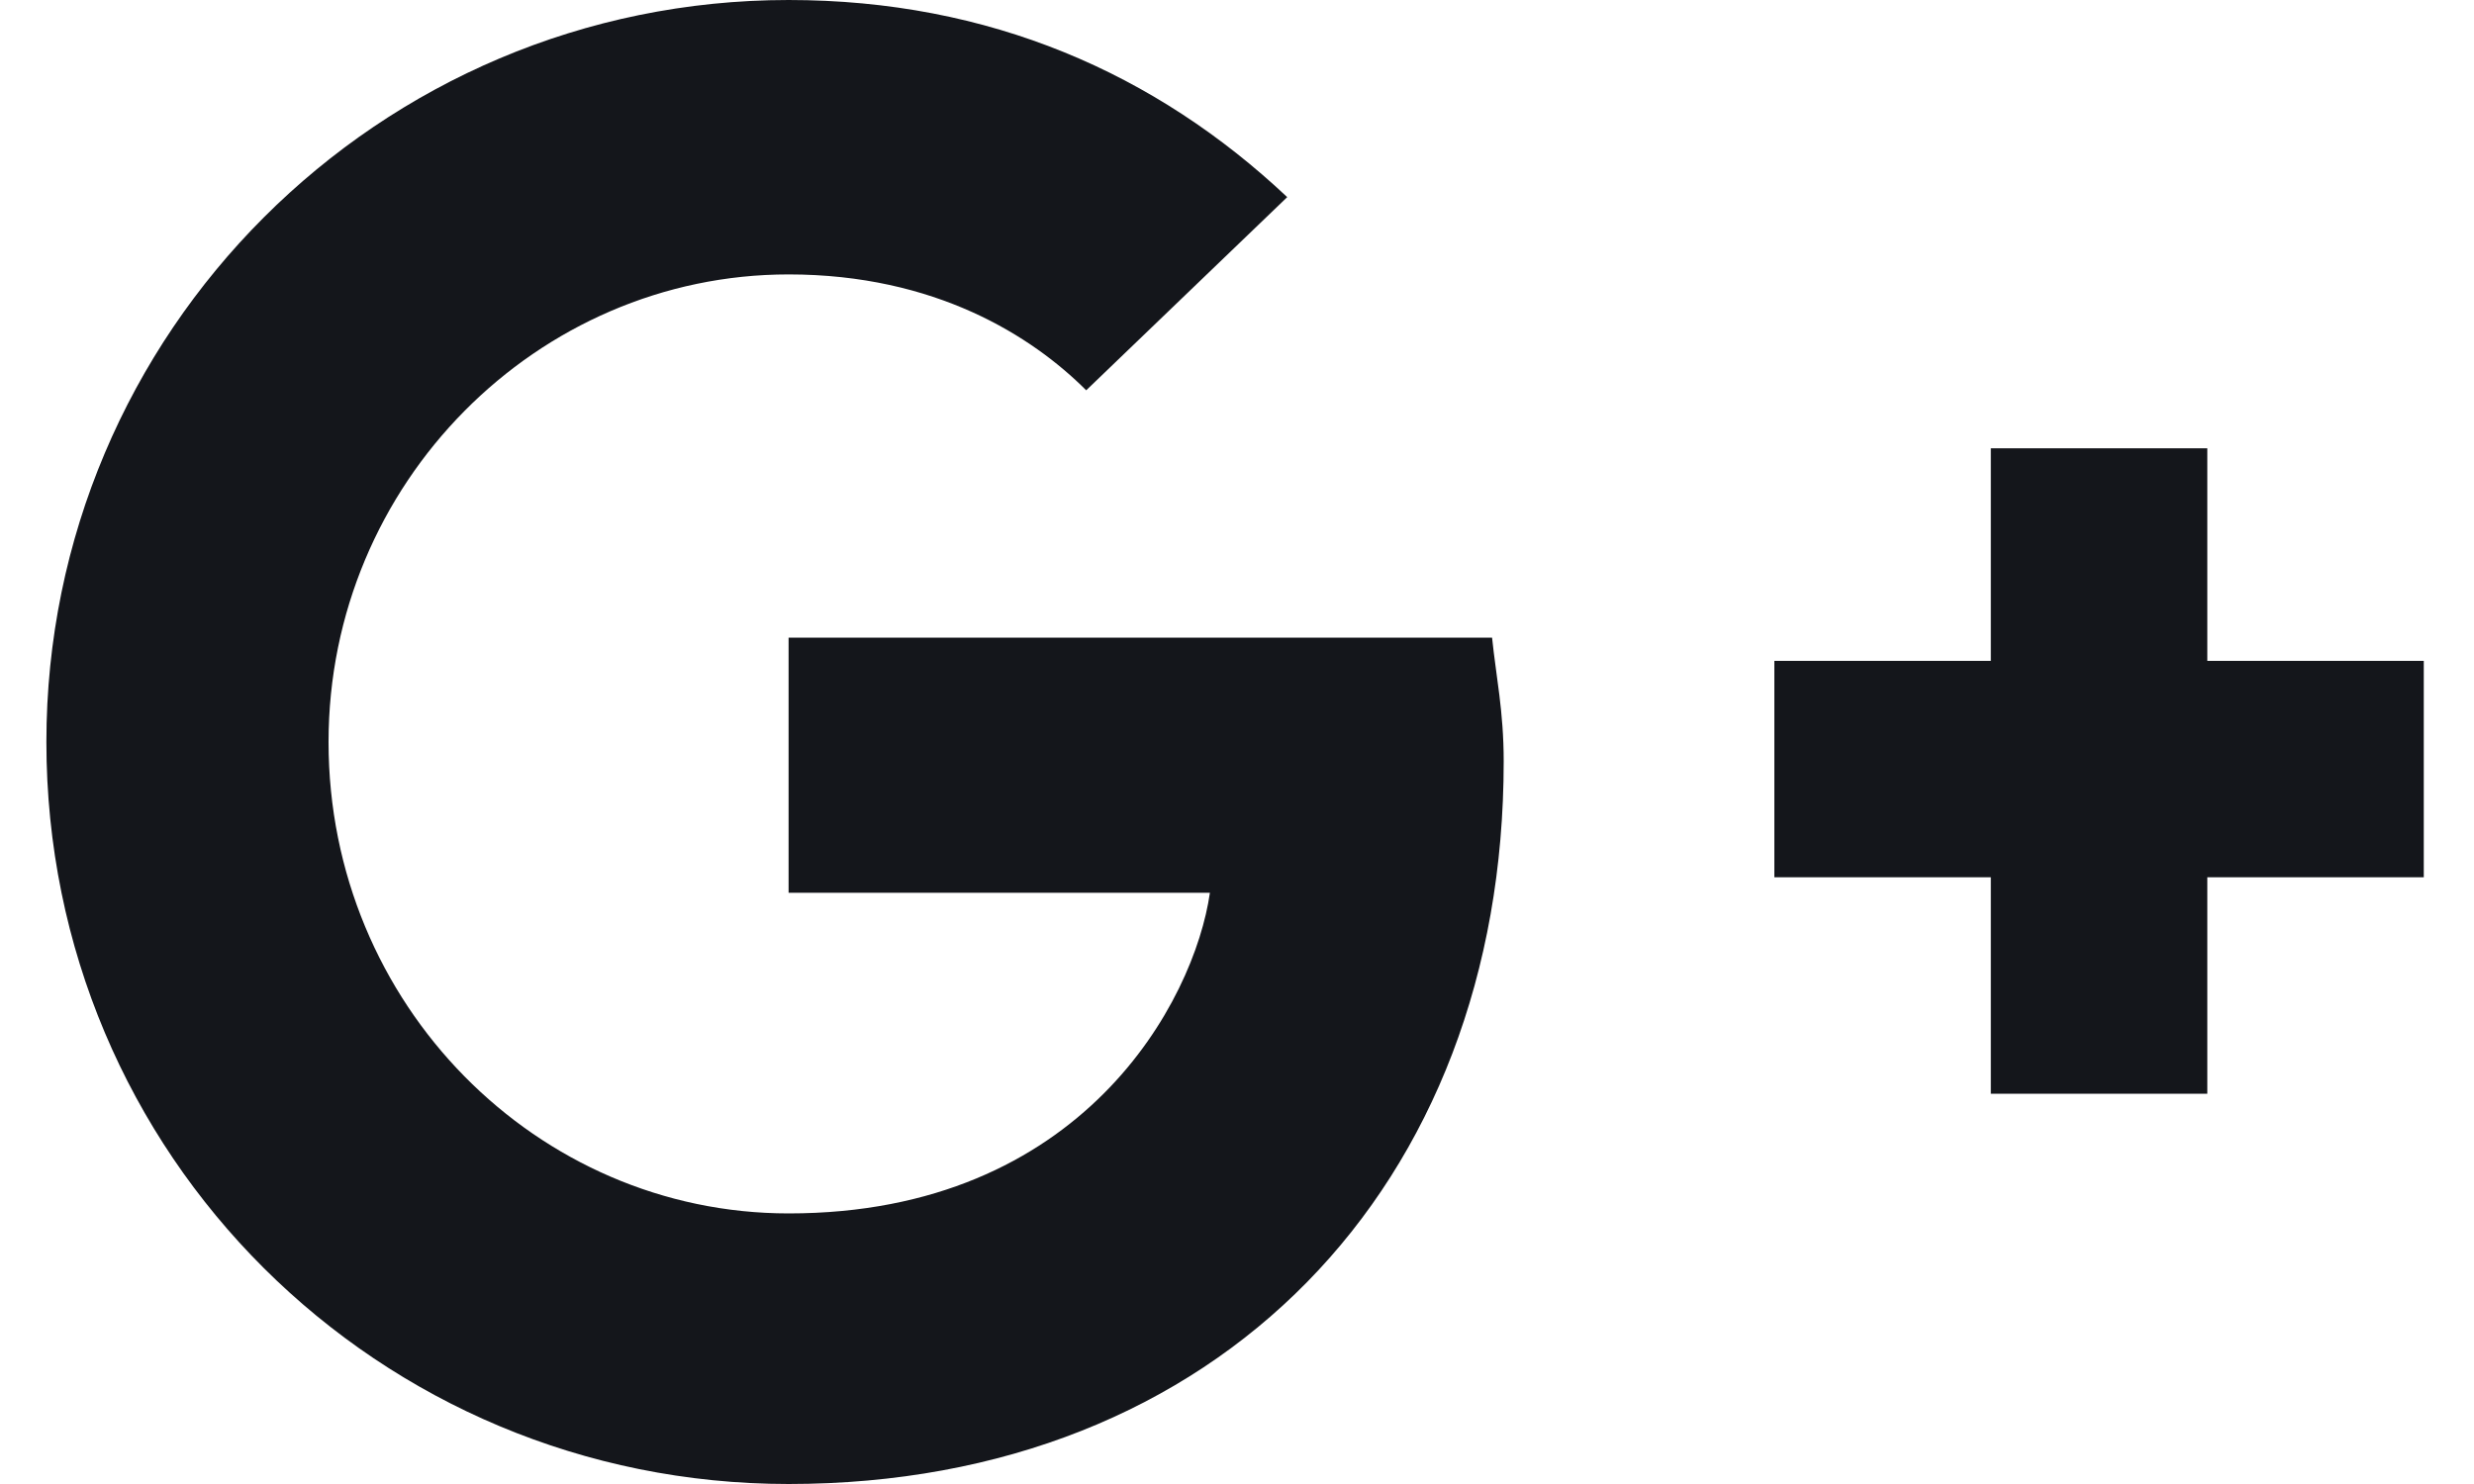 <svg width="20" height="12" viewBox="0 0 20 12" fill="none" xmlns="http://www.w3.org/2000/svg">
<path d="M12.062 5.156H6.375V7.219H9.781C9.656 8.094 8.75 9.812 6.375 9.812C4.344 9.812 2.656 8.125 2.656 6C2.656 3.906 4.344 2.219 6.375 2.219C7.562 2.219 8.344 2.719 8.781 3.156L10.406 1.594C9.344 0.594 8 0 6.375 0C3.062 0 0.375 2.688 0.375 6C0.375 9.344 3.062 12 6.375 12C9.844 12 12.156 9.594 12.156 6.156C12.156 5.75 12.094 5.469 12.062 5.156ZM17.844 5.344V3.625H16.094V5.344H14.344V7.094H16.094V8.844H17.844V7.094H19.594V5.344H17.844Z" fill="#14161B"/>
</svg>
